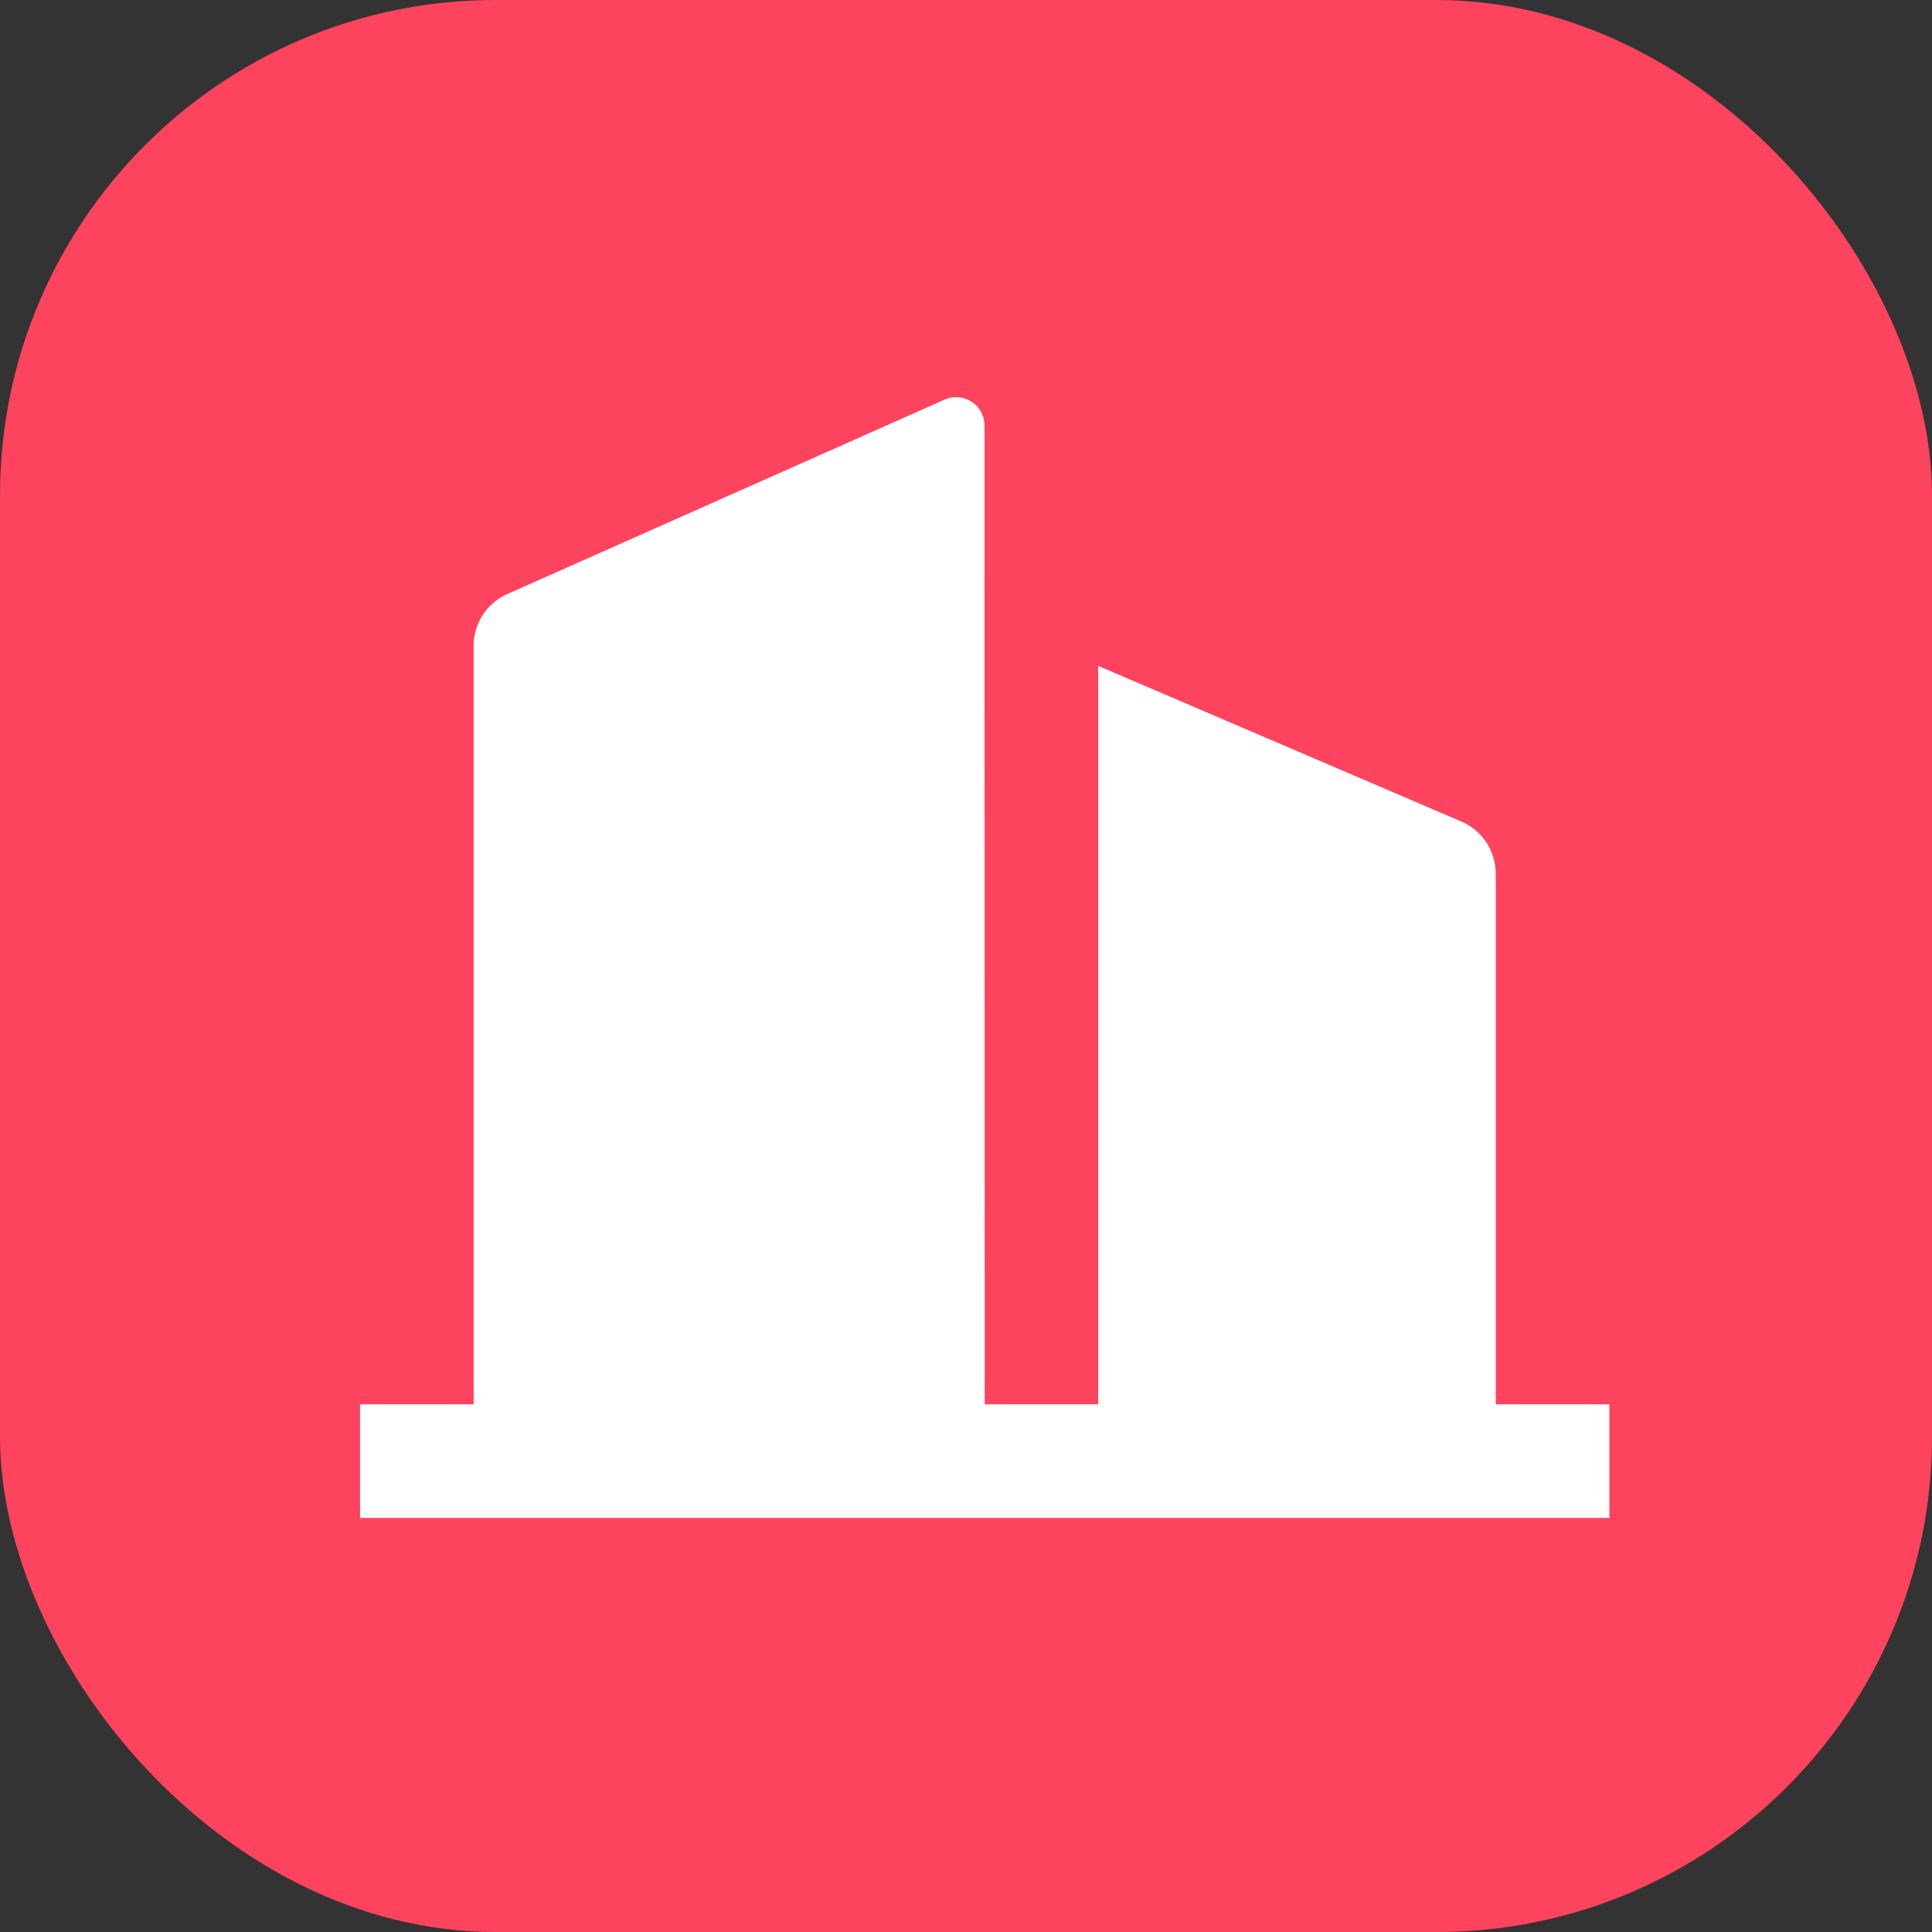 <svg xmlns="http://www.w3.org/2000/svg" width="39" height="39" viewBox="0 0 39 39">
  <rect x="0" y="0" width="39" height="39" fill="#333333" stroke="none"/>
  <g id="Group_120" data-name="Group 120" transform="translate(-140 -182)">
    <rect id="Rectangle_6" data-name="Rectangle 6" width="39" height="39" rx="10" transform="translate(140 182)" fill="#fe435e"/>
    <path id="building-2-fill" d="M13.61,21.6H15.9V6.693l7.33,3.142a1.146,1.146,0,0,1,.695,1.054V21.6H26.22v2.293H1V21.6H3.293V6.291a1.146,1.146,0,0,1,.681-1.048L12.8,1.319a.573.573,0,0,1,.806.524Z" transform="translate(146.268 188.748)" fill="#fff"/>
  </g>
</svg>
